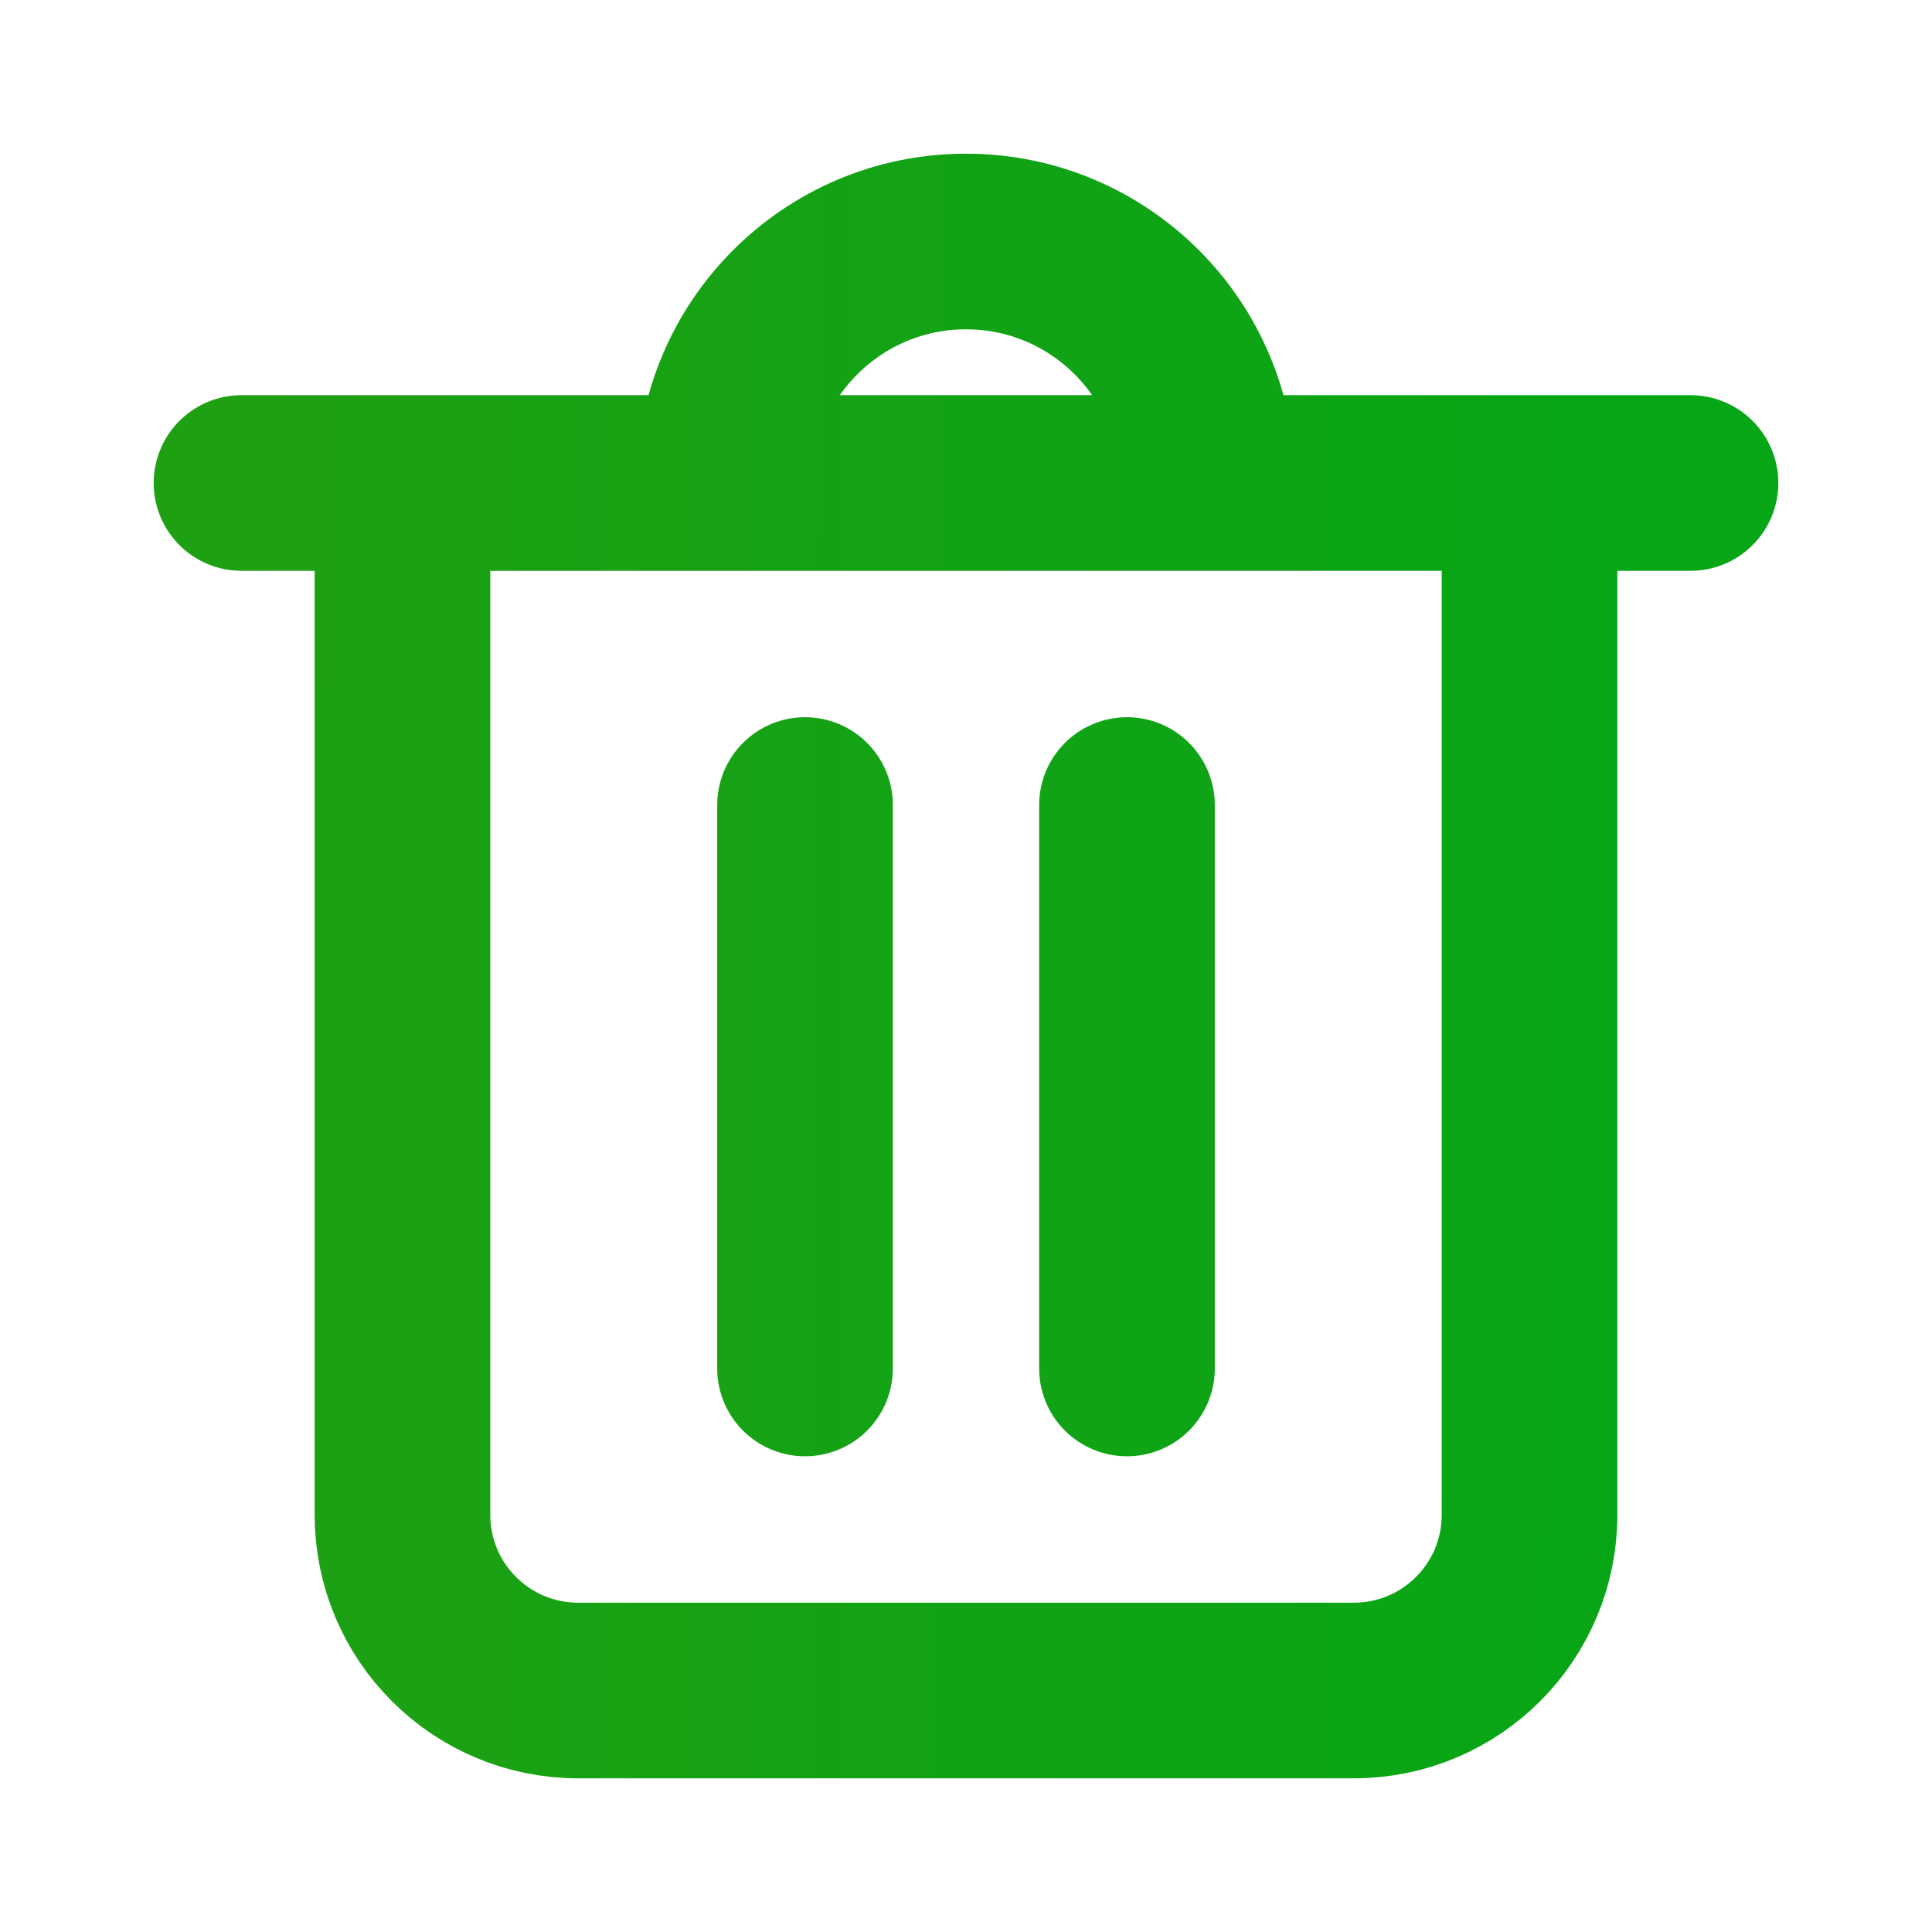 <svg width="22" height="22" viewBox="0 0 22 22" fill="none" xmlns="http://www.w3.org/2000/svg">
<path d="M8.25 5.5V5.5C8.25 3.981 9.481 2.75 11 2.75V2.75C12.519 2.75 13.75 3.981 13.75 5.5V5.5M8.25 5.5H13.75M8.25 5.5H4.583M13.75 5.5H17.417M19.25 5.5H17.417M2.75 5.5H4.583M4.583 5.5V17.25C4.583 18.355 5.479 19.25 6.583 19.25H15.417C16.521 19.25 17.417 18.355 17.417 17.25V5.5M9.167 9.167V15.583M12.833 15.583V9.167" stroke="url(#paint0_linear)" stroke-width="2" stroke-linecap="round" stroke-linejoin="round"/>
<defs>
<linearGradient id="paint0_linear" x1="2.75" y1="8.412" x2="19.262" y2="8.486" gradientUnits="userSpaceOnUse">
<stop stop-color="#1EA013"/>
<stop offset="1" stop-color="#06A616"/>
</linearGradient>
</defs>
</svg>
